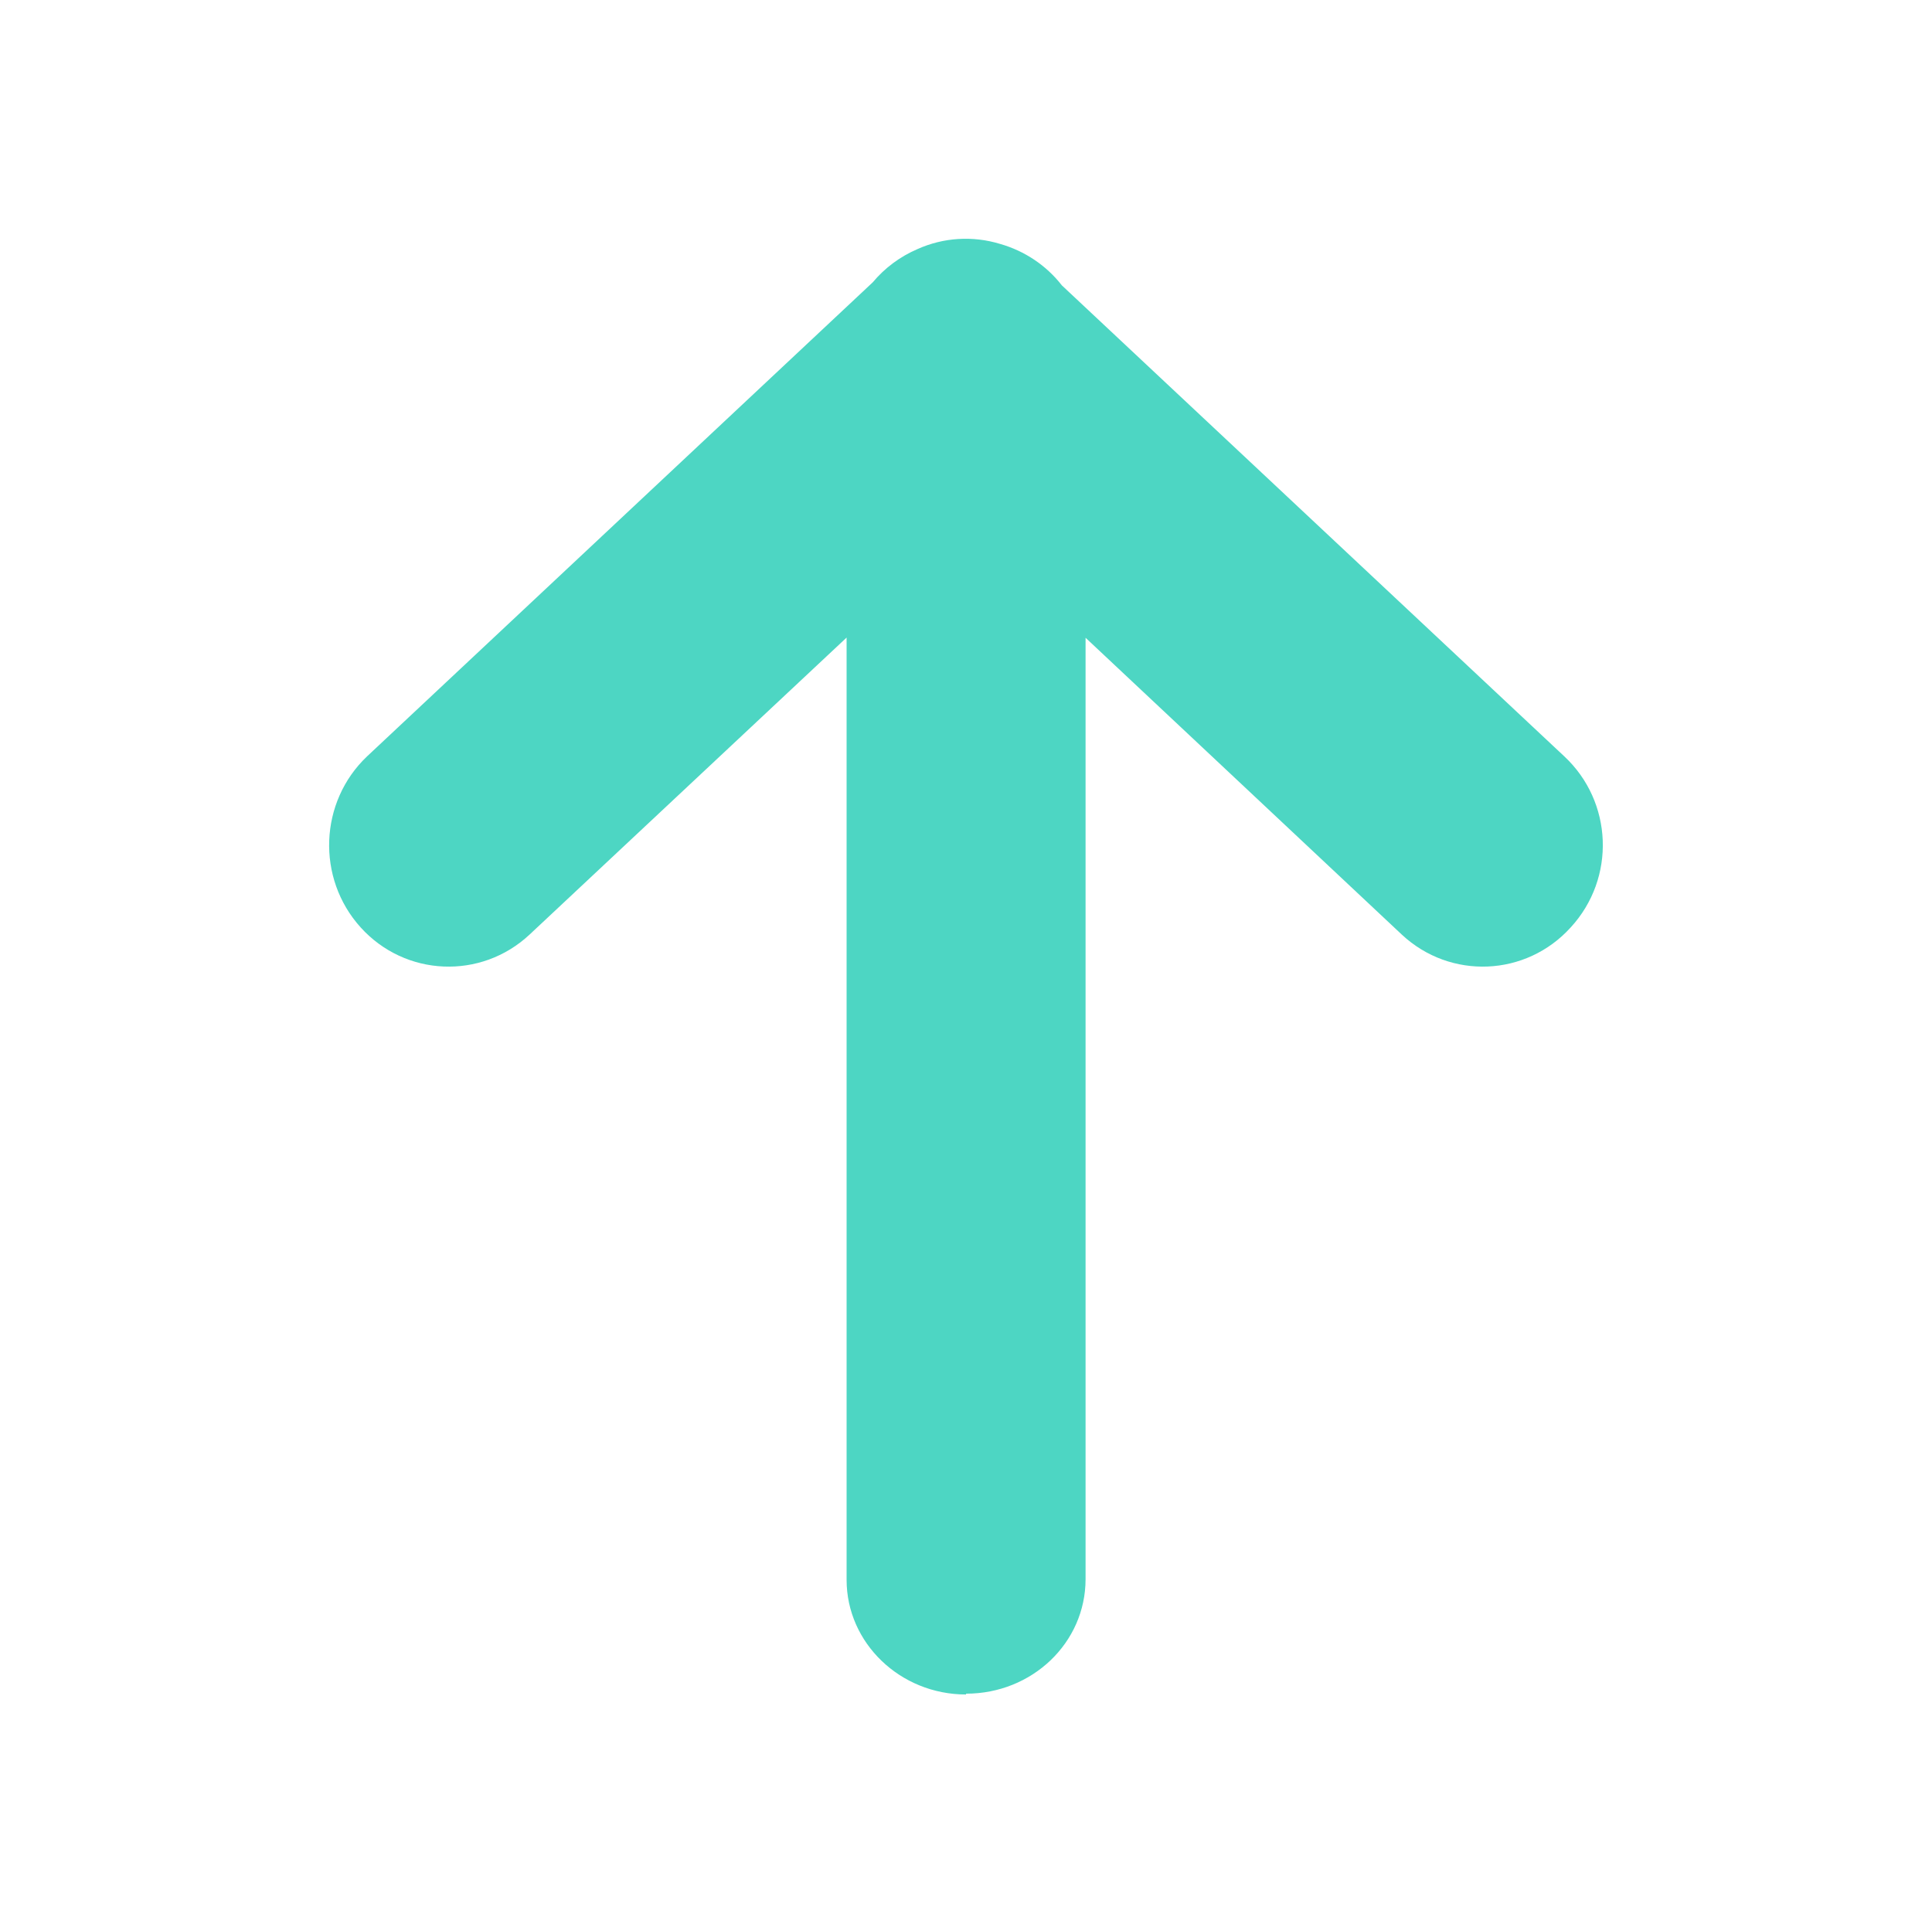 <svg width="90" height="89" viewBox="0 0 90 89" fill="none" xmlns="http://www.w3.org/2000/svg">
<g id="arrow--up">
<path id="Union" fill-rule="evenodd" clip-rule="evenodd" d="M17.099 35.241C14.873 37.354 14.724 40.913 16.802 43.212C18.88 45.51 22.405 45.659 24.669 43.545L39.438 29.706V73.612C39.438 76.541 41.924 78.951 45.004 78.951V78.913C48.083 78.913 50.57 76.541 50.57 73.575V29.715L65.301 43.545C67.564 45.659 71.09 45.51 73.168 43.212C75.283 40.913 75.134 37.354 72.871 35.241L49.465 13.296C48.754 12.382 47.745 11.691 46.575 11.361C45.317 10.979 43.95 11.061 42.739 11.606C41.922 11.957 41.21 12.491 40.658 13.152L17.099 35.241Z" fill="#4DD6C3"/>
</g>
</svg>
